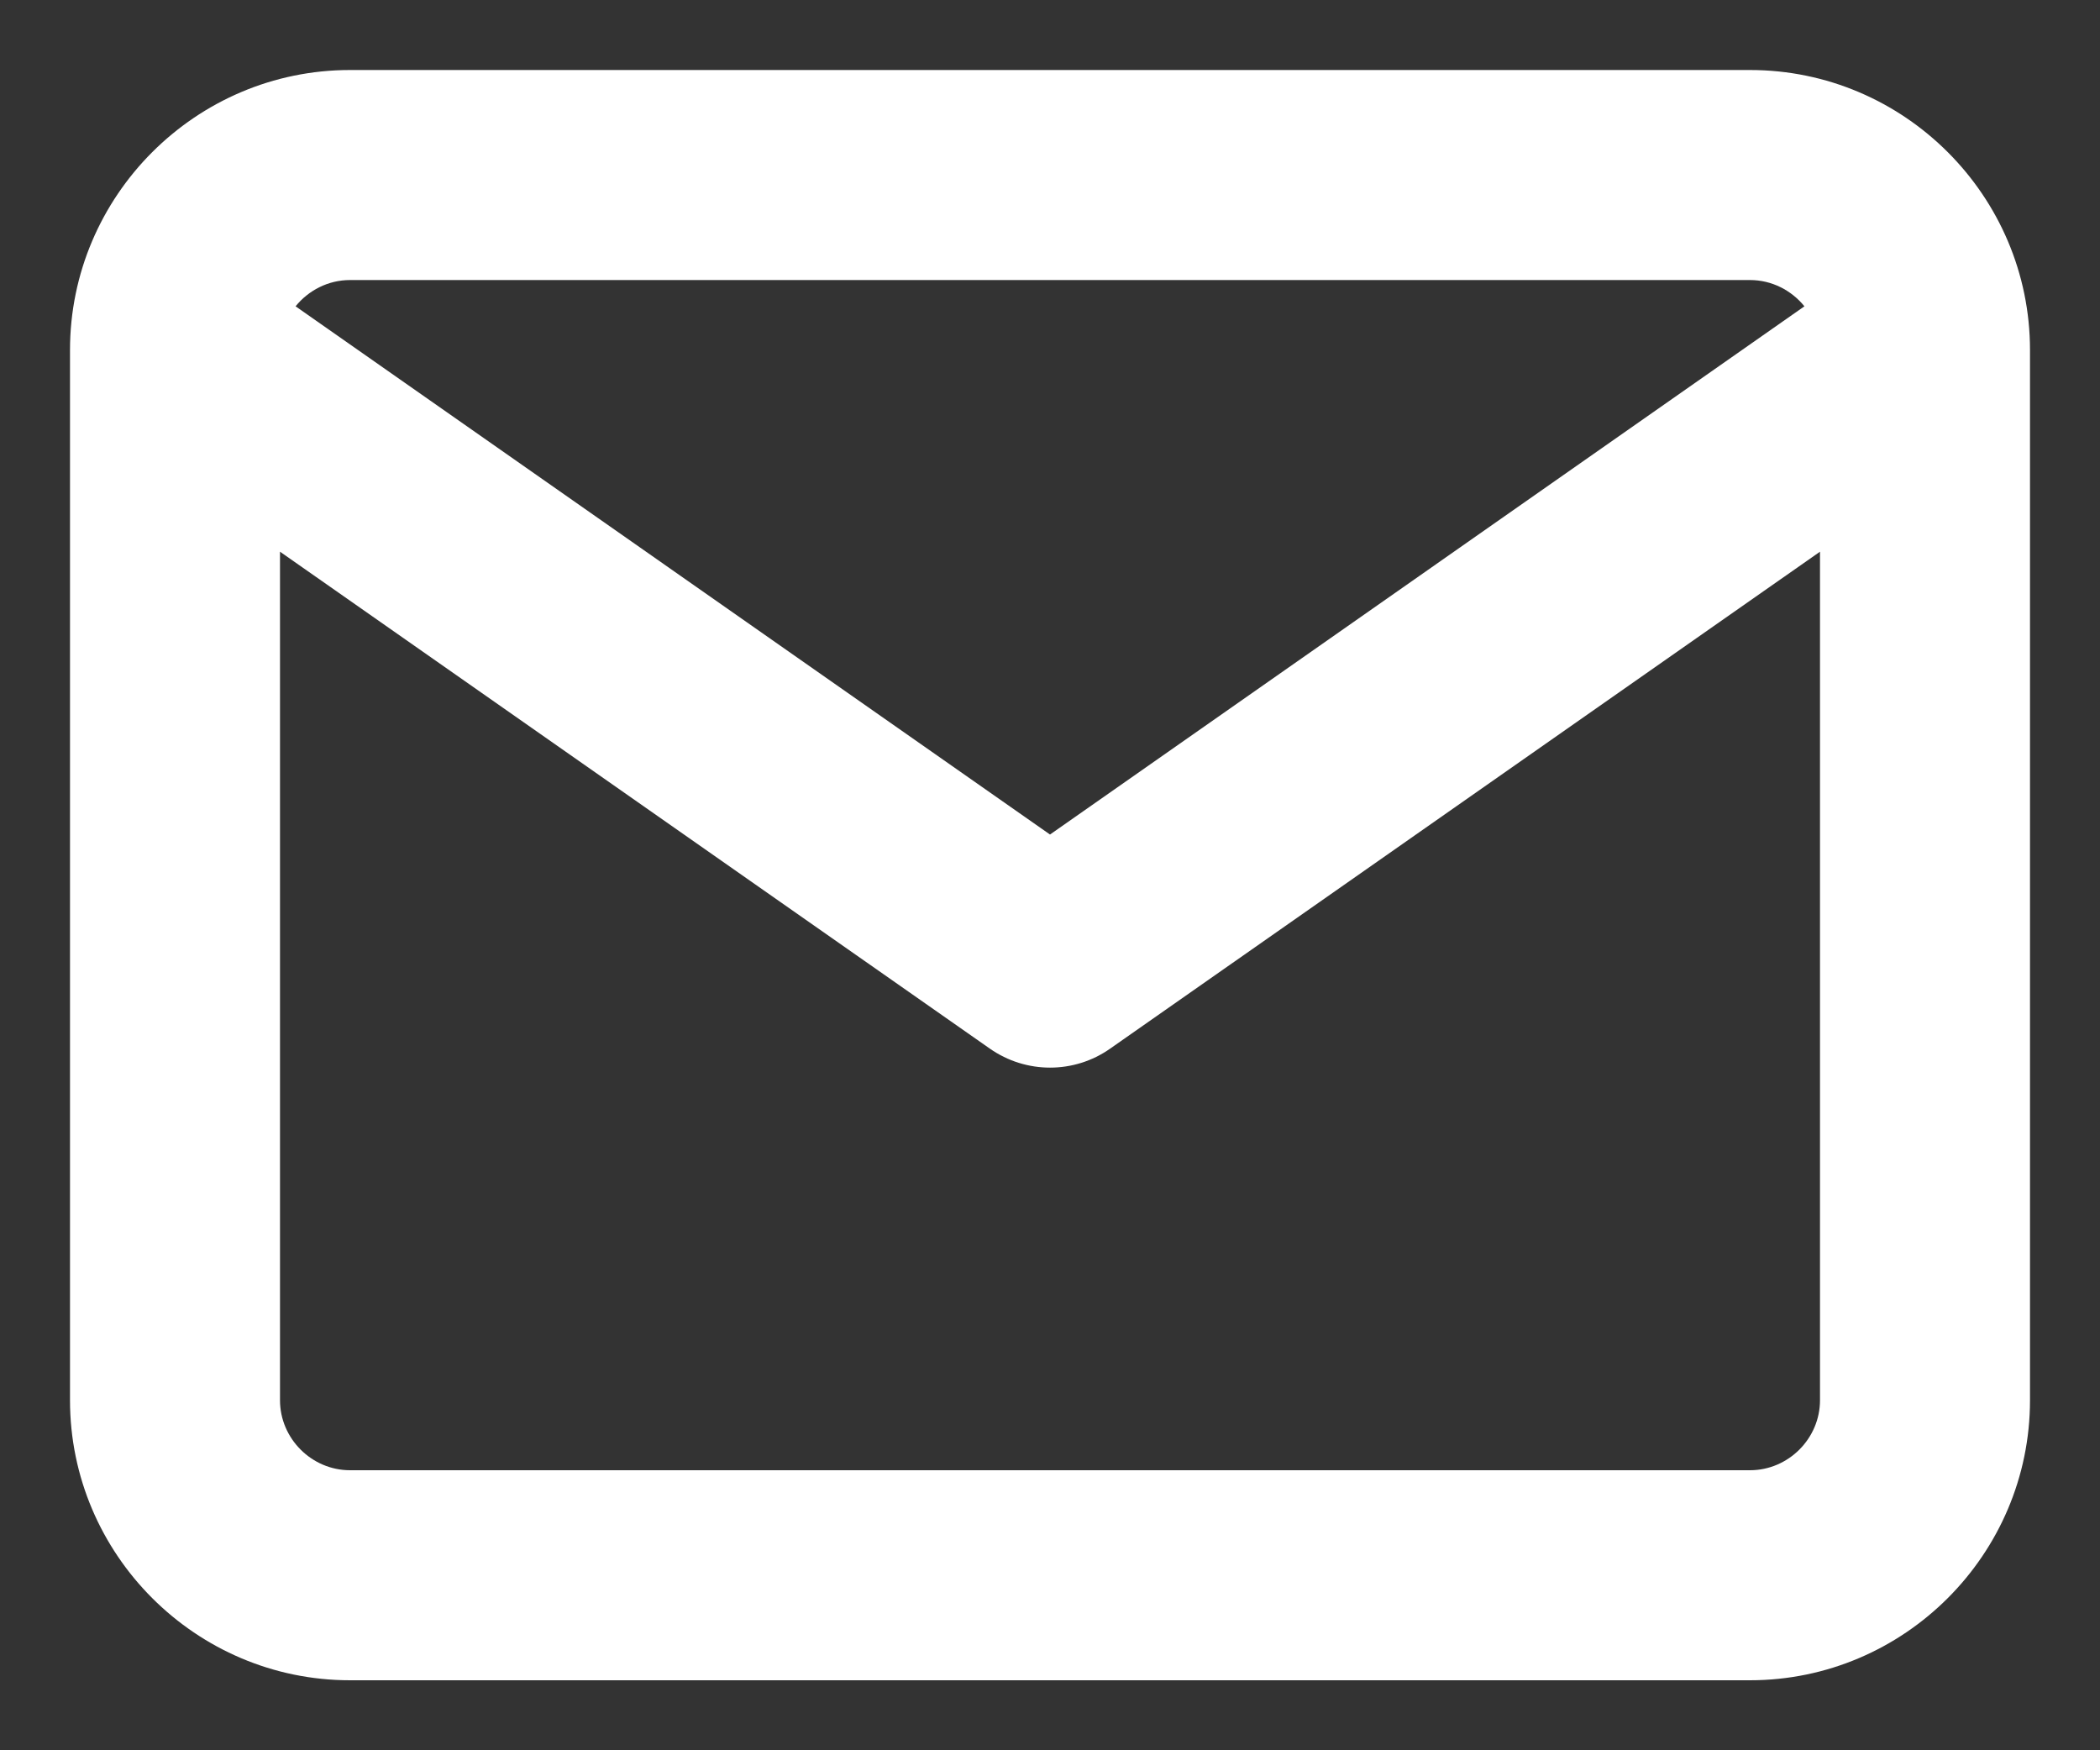 <svg width="12" height="10" viewBox="0 0 12 10" fill="none" xmlns="http://www.w3.org/2000/svg">
<rect x="0" y="0" width="12" height="10" fill="#333333" stroke="none"/>
<path fill-rule="evenodd" clip-rule="evenodd" d="M1.689 1.75L6 4.768L10.311 1.75C10.237 1.659 10.125 1.6 10 1.6H2C1.875 1.6 1.763 1.659 1.689 1.75ZM10.4 3.152L6.344 5.991C6.138 6.136 5.863 6.136 5.656 5.991L1.6 3.152V8C1.6 8.219 1.781 8.4 2 8.4H10C10.219 8.4 10.4 8.219 10.4 8V3.152ZM0.4 2C0.4 1.119 1.119 0.4 2 0.4H10C10.881 0.4 11.6 1.119 11.6 2V8C11.6 8.881 10.881 9.6 10 9.6H2C1.119 9.6 0.4 8.881 0.4 8V2Z" fill="white"/>
</svg>
